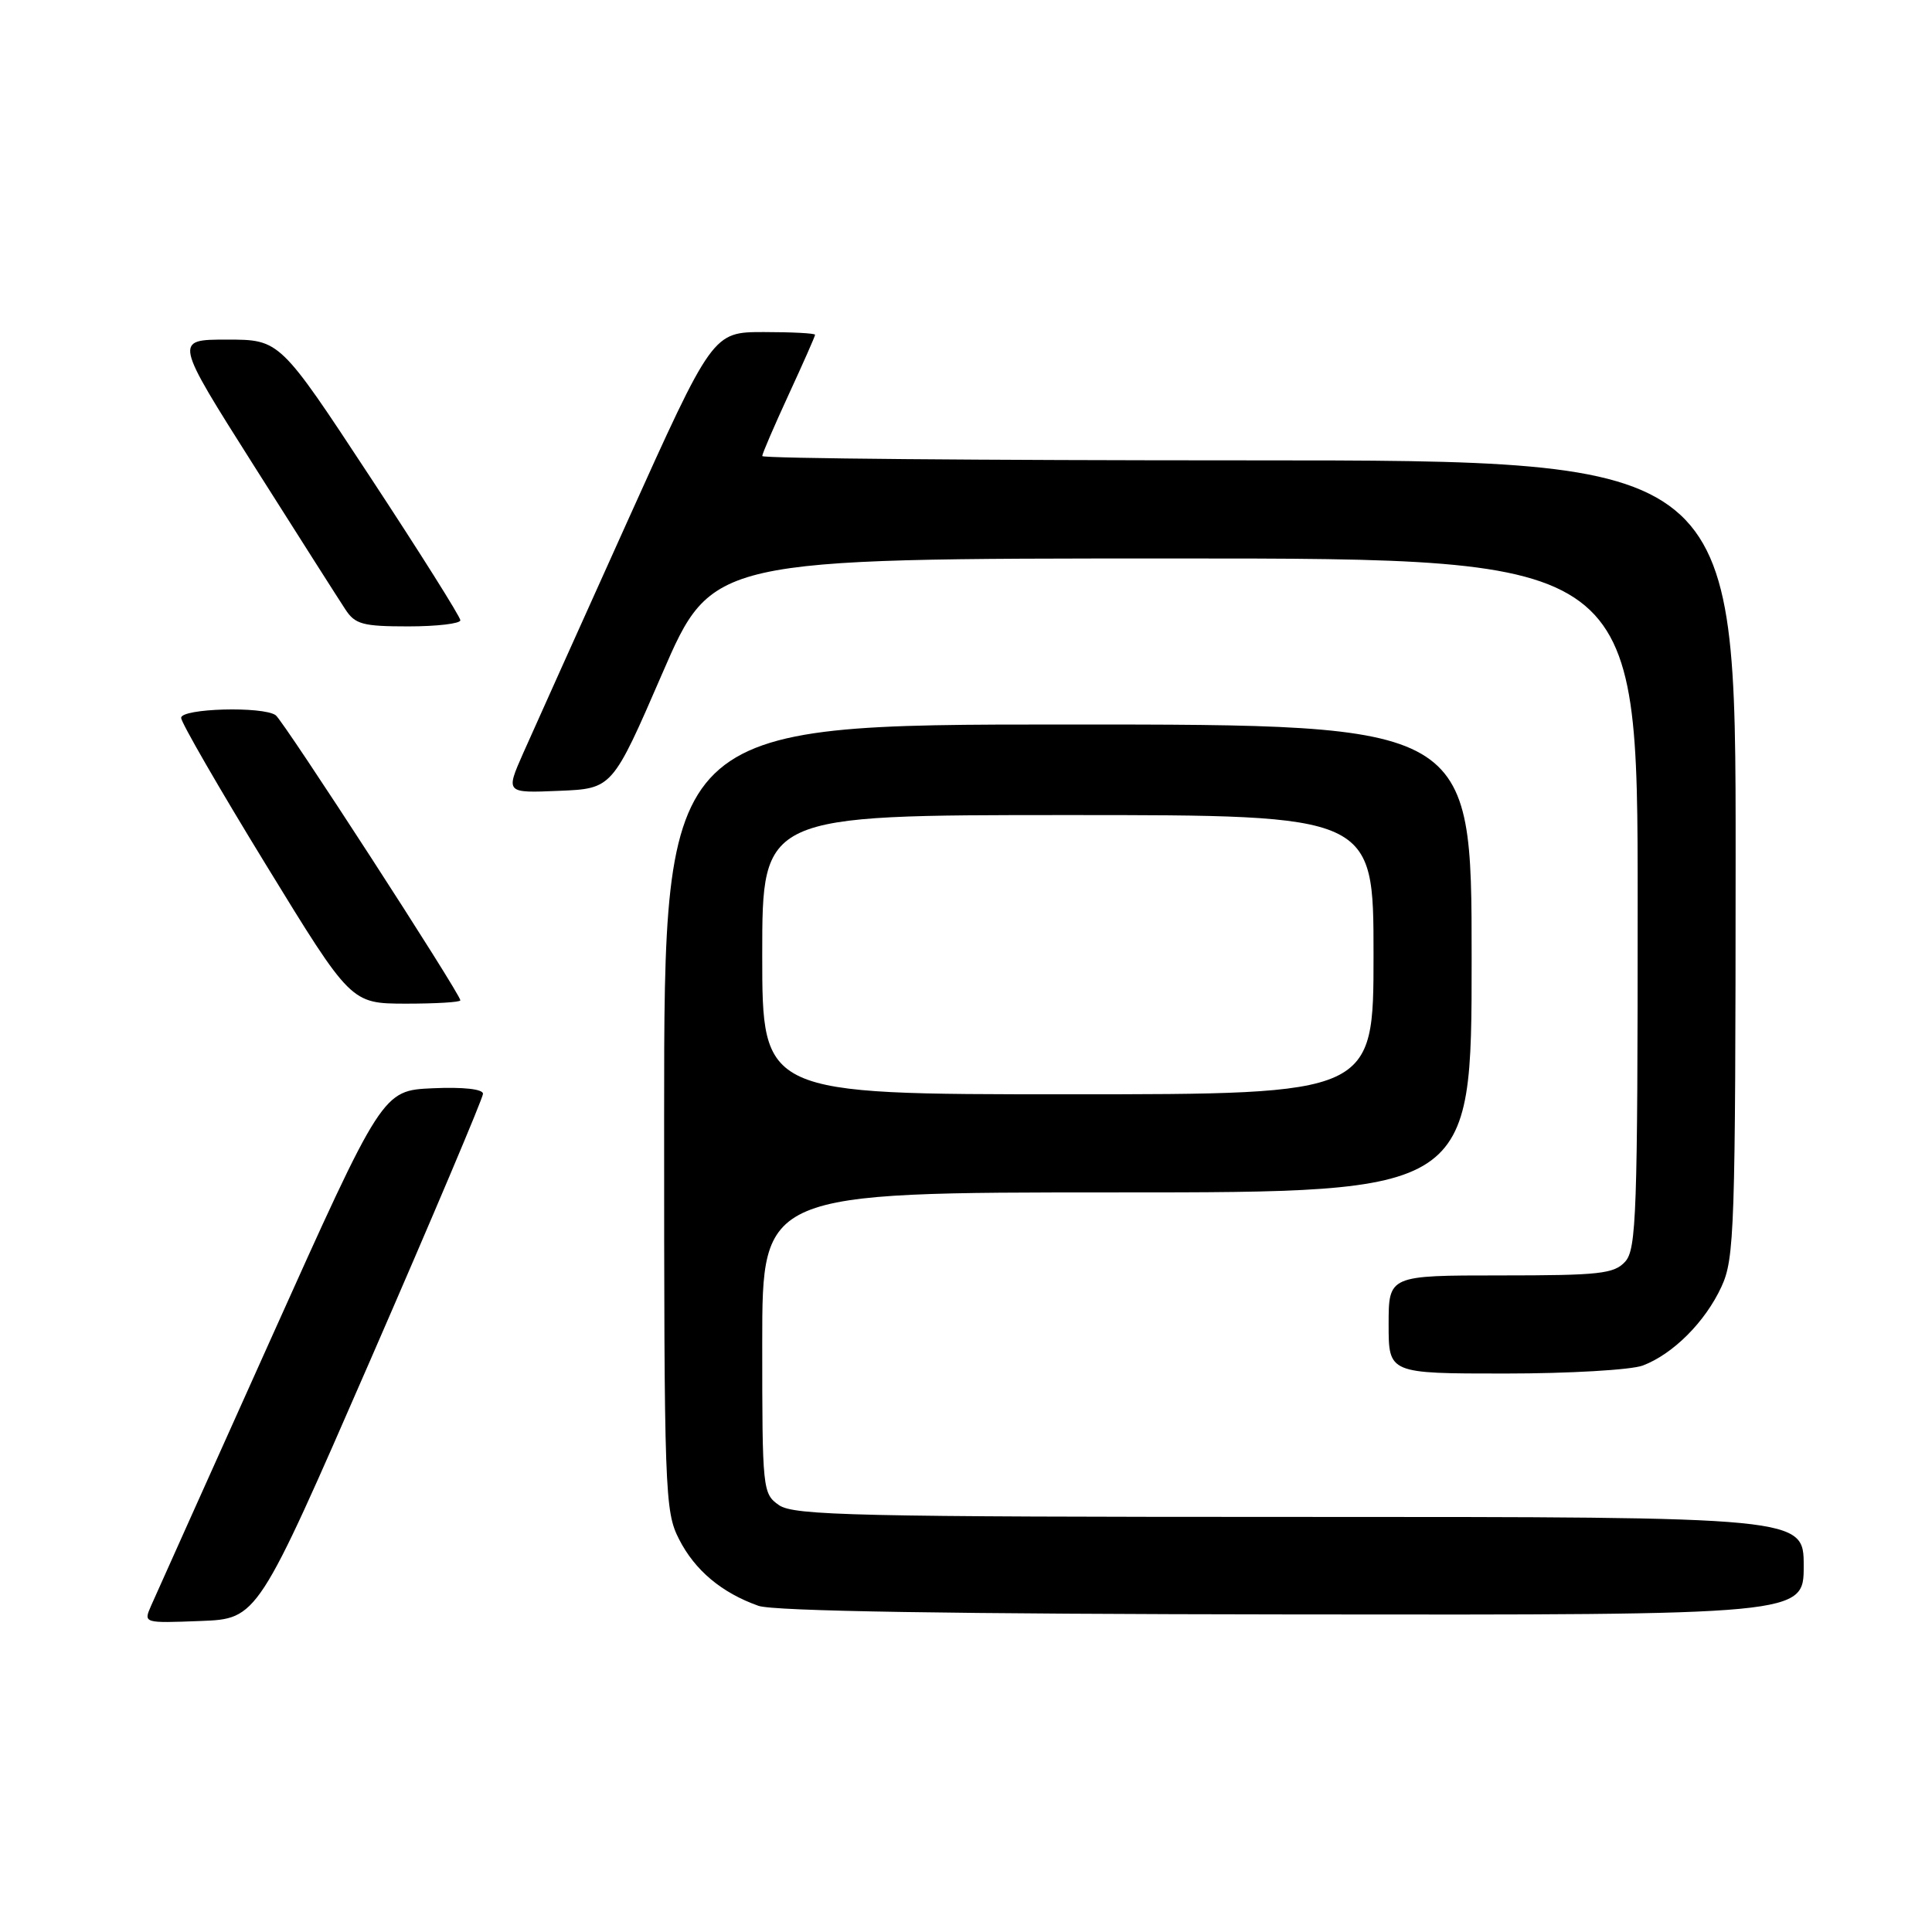 <?xml version="1.0" encoding="UTF-8" standalone="no"?>
<!DOCTYPE svg PUBLIC "-//W3C//DTD SVG 1.1//EN" "http://www.w3.org/Graphics/SVG/1.1/DTD/svg11.dtd" >
<svg xmlns="http://www.w3.org/2000/svg" xmlns:xlink="http://www.w3.org/1999/xlink" version="1.1" viewBox="0 0 256 256">
 <g >
 <path fill="currentColor"
d=" M 49.07 180.22 C 57.28 161.37 64.00 145.49 64.00 144.93 C 64.00 144.31 61.39 144.02 57.34 144.20 C 50.68 144.50 50.68 144.50 35.85 177.50 C 27.69 195.65 20.57 211.53 20.01 212.79 C 19.01 215.08 19.02 215.08 26.57 214.79 C 34.13 214.50 34.13 214.50 49.07 180.22 Z  M 239.00 207.50 C 239.00 201.00 239.00 201.00 172.22 201.00 C 113.40 201.00 105.18 200.81 103.22 199.44 C 101.05 197.92 101.00 197.42 101.00 177.94 C 101.00 158.00 101.00 158.00 148.00 158.00 C 195.00 158.00 195.00 158.00 195.00 127.00 C 195.00 96.00 195.00 96.00 141.50 96.00 C 88.00 96.00 88.00 96.00 88.00 148.04 C 88.00 197.91 88.08 200.24 89.98 203.96 C 92.08 208.08 95.62 211.05 100.50 212.78 C 102.50 213.49 126.13 213.87 171.25 213.92 C 239.00 214.00 239.00 214.00 239.00 207.50 Z  M 217.68 180.94 C 221.69 179.42 225.95 175.16 228.10 170.50 C 229.83 166.77 229.96 162.96 229.98 113.75 C 230.00 61.00 230.00 61.00 165.50 61.00 C 130.02 61.00 101.00 60.75 101.00 60.43 C 101.00 60.12 102.58 56.46 104.50 52.29 C 106.42 48.13 108.00 44.56 108.00 44.36 C 108.00 44.16 104.95 44.00 101.22 44.00 C 94.44 44.00 94.44 44.00 83.06 69.25 C 76.80 83.14 70.62 96.88 69.33 99.79 C 66.99 105.09 66.99 105.09 74.07 104.79 C 81.14 104.50 81.14 104.50 87.75 89.25 C 94.36 74.00 94.36 74.00 155.68 74.00 C 217.00 74.00 217.00 74.00 217.00 119.67 C 217.00 160.77 216.83 165.53 215.35 167.17 C 213.88 168.79 211.96 169.00 198.85 169.00 C 184.00 169.00 184.00 169.00 184.00 175.50 C 184.00 182.00 184.00 182.00 199.43 182.00 C 207.92 182.00 216.14 181.52 217.68 180.94 Z  M 61.00 132.55 C 61.00 131.69 37.56 95.50 36.53 94.77 C 34.84 93.56 24.00 93.86 24.00 95.12 C 24.00 95.73 29.06 104.50 35.25 114.60 C 46.50 132.97 46.50 132.97 53.75 132.99 C 57.74 132.99 61.00 132.80 61.00 132.55 Z  M 61.00 82.19 C 61.00 81.74 55.62 73.19 49.04 63.19 C 37.08 45.00 37.08 45.00 30.07 45.00 C 23.07 45.00 23.07 45.00 33.66 61.73 C 39.49 70.94 44.93 79.49 45.75 80.73 C 47.05 82.73 48.06 83.00 54.12 83.00 C 57.90 83.00 61.00 82.63 61.00 82.19 Z  M 101.00 126.50 C 101.00 108.00 101.00 108.00 141.50 108.00 C 182.00 108.00 182.00 108.00 182.00 126.50 C 182.00 145.00 182.00 145.00 141.50 145.00 C 101.00 145.00 101.00 145.00 101.00 126.50 Z "/>
</g>
</svg>